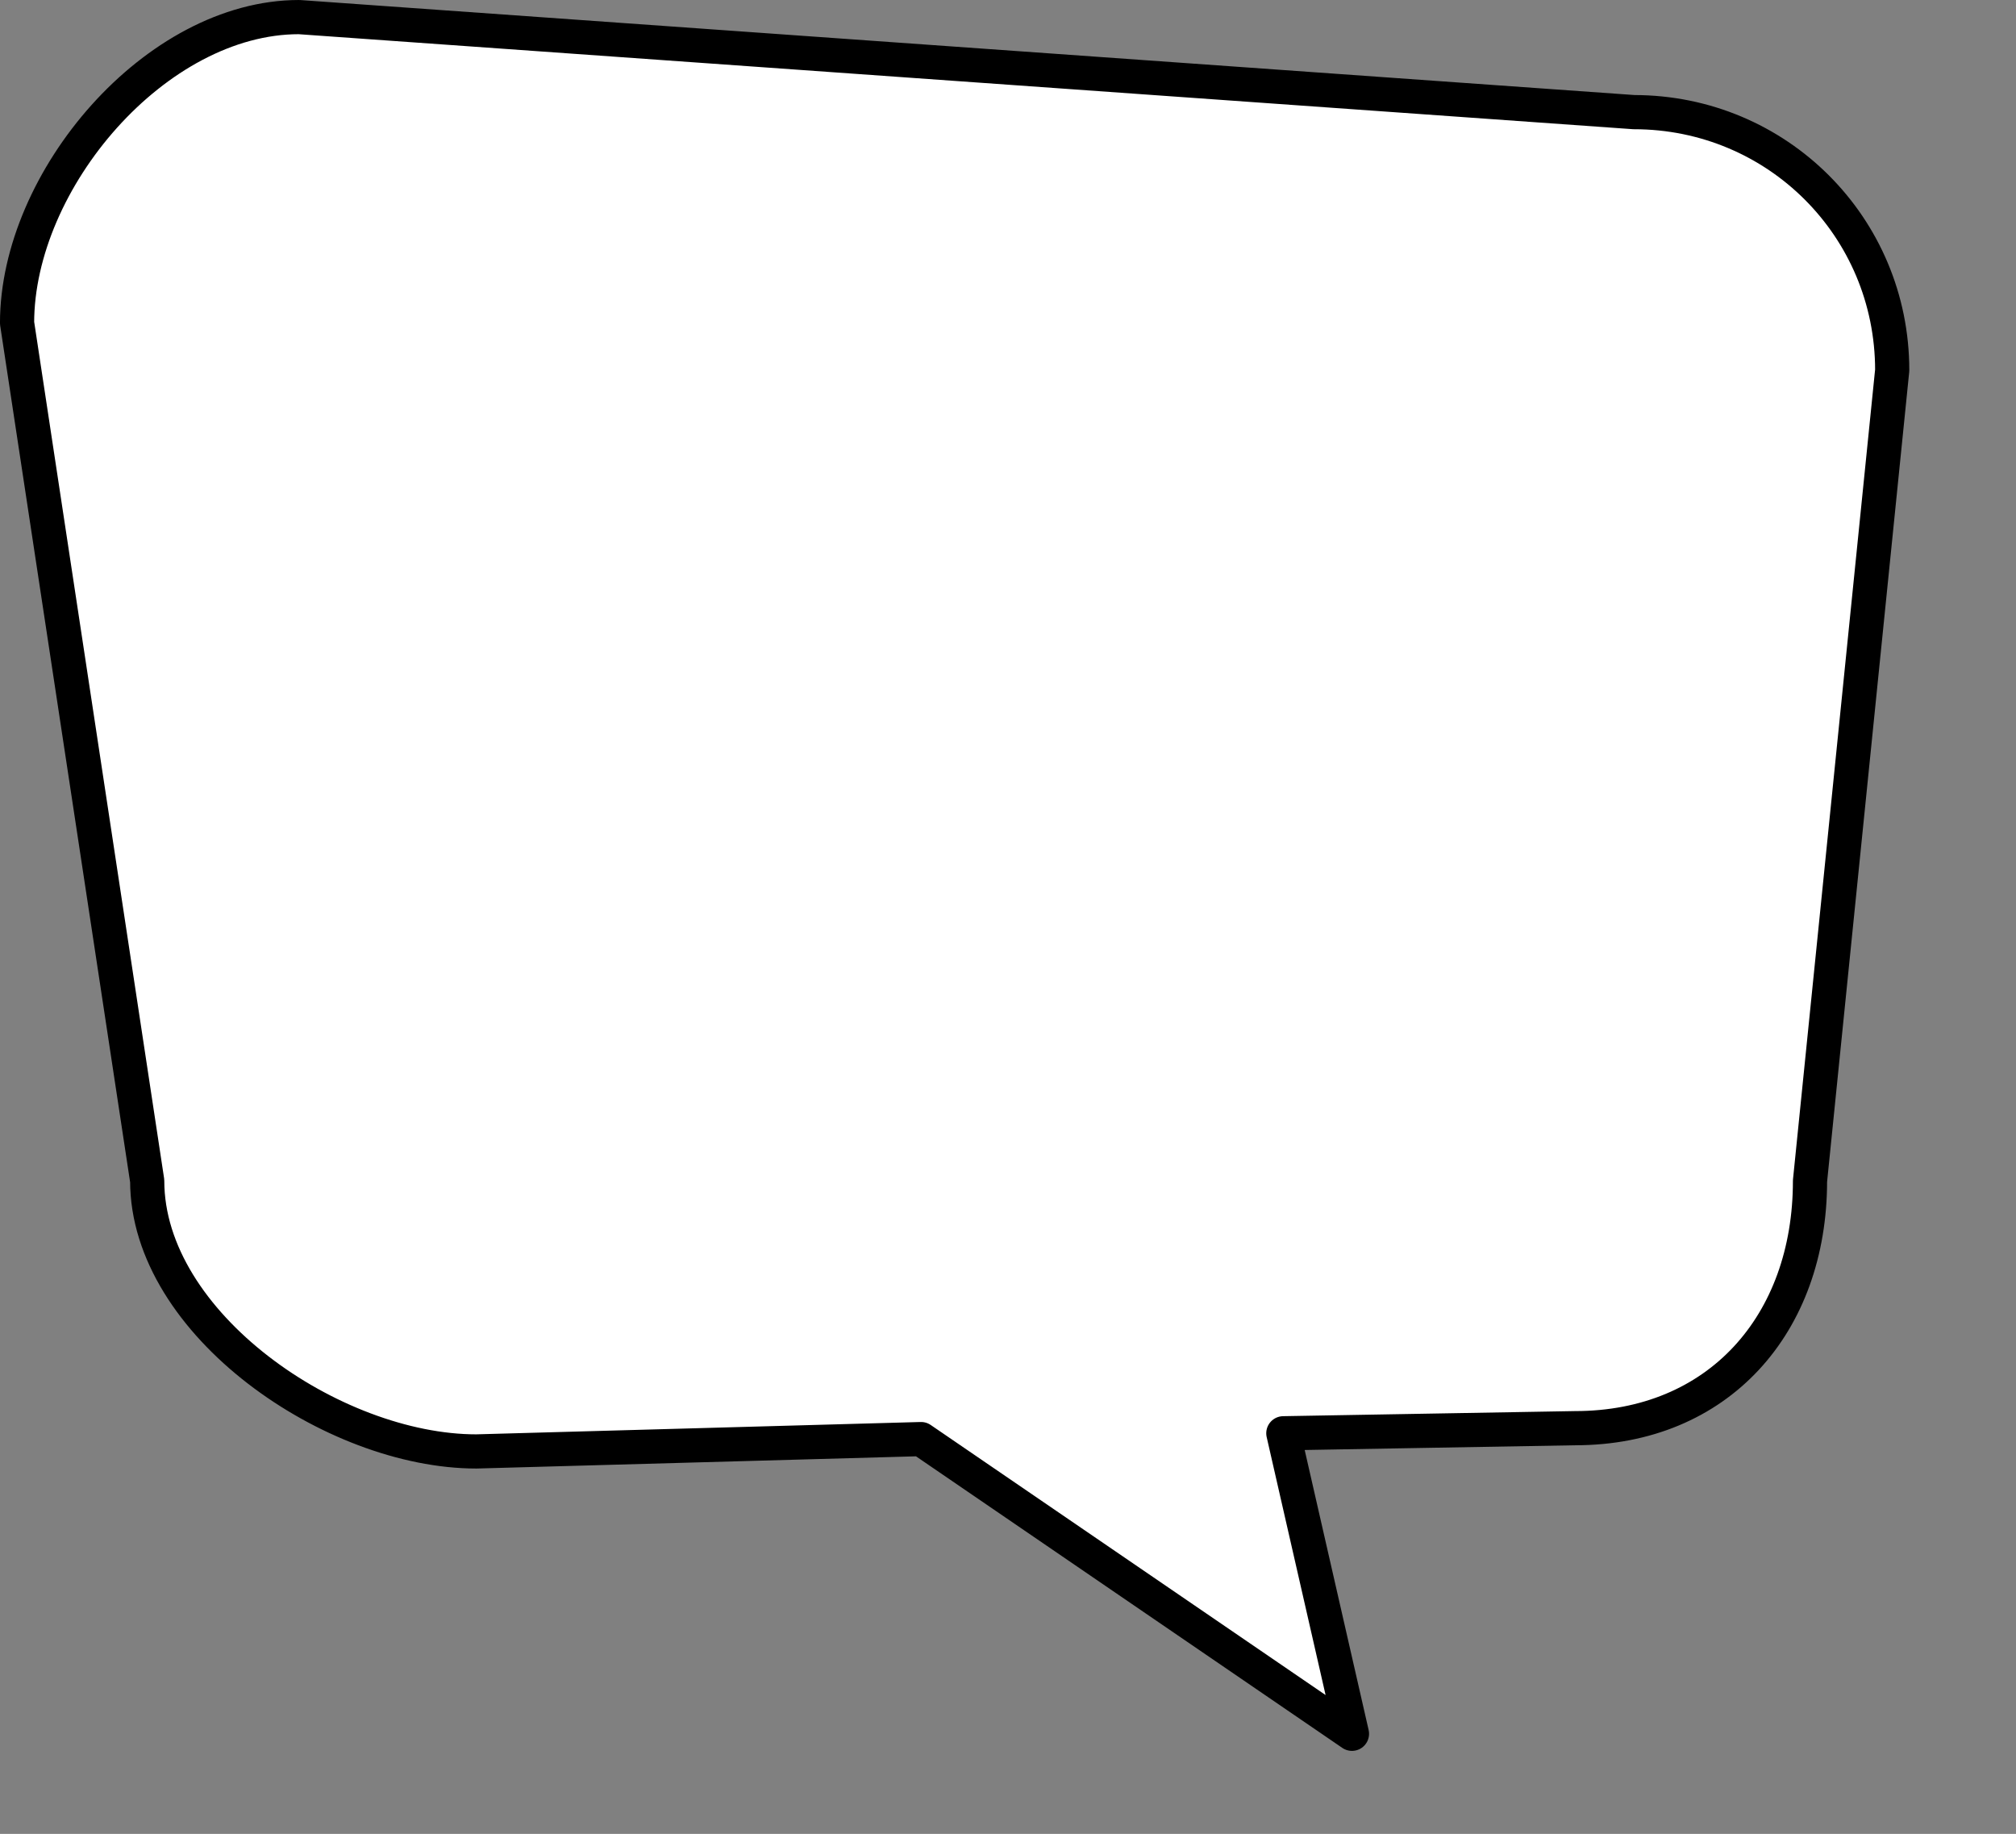 <?xml version="1.0" encoding="UTF-8" standalone="no"?>
<!-- Created with Inkscape (http://www.inkscape.org/) -->
<svg
    xmlns:inkscape="http://www.inkscape.org/namespaces/inkscape"
    xmlns:rdf="http://www.w3.org/1999/02/22-rdf-syntax-ns#"
    xmlns="http://www.w3.org/2000/svg"
    xmlns:cc="http://creativecommons.org/ns#"
    xmlns:dc="http://purl.org/dc/elements/1.1/"
    xmlns:sodipodi="http://sodipodi.sourceforge.net/DTD/sodipodi-0.dtd"
    xmlns:svg="http://www.w3.org/2000/svg"
    xmlns:ns1="http://sozi.baierouge.fr"
    xmlns:xlink="http://www.w3.org/1999/xlink"
    id="svg3379"
    sodipodi:docname="bulle2.svg"
    viewBox="0 0 117.97 107.3"
    version="1.1"
    inkscape:version="0.48.0 r9654"
  >
  <rect x="0" y="0" width="117.97" height="107.3" fill="#808080" stroke="none"/>
  <sodipodi:namedview
      id="base"
      bordercolor="#666666"
      inkscape:pageshadow="2"
      inkscape:window-y="57"
      fit-margin-left="0"
      pagecolor="#ffffff"
      inkscape:window-height="725"
      inkscape:window-maximized="0"
      inkscape:zoom="1.4410156"
      inkscape:window-x="42"
      showgrid="false"
      borderopacity="1.0"
      inkscape:current-layer="layer1"
      inkscape:cx="94.98941"
      inkscape:cy="120.84407"
      fit-margin-top="0"
      fit-margin-right="0"
      fit-margin-bottom="0"
      inkscape:window-width="1509"
      inkscape:pageopacity="0.0"
      inkscape:document-units="px"
  />
  <g
      id="layer1"
      inkscape:label="Calque 1"
      inkscape:groupmode="layer"
      transform="translate(-280.01 -545.91)"
    >
    <!-- <path
        id="path3699"
        style="stroke-linejoin:round;stroke:#1c3245;stroke-linecap:round;stroke-width:2;fill:red"
        d="m303.76 551.76 78.114 5.5608c8.3853 0 15.112 6.722 15.112 15.102l-4.8101 47.434c0 8.3801-5.364 14.464-13.749 14.464l-17.07 0.29783 4.0163 17.583-25.215-17.243-26.023 0.72317c-8.3853 0-19.261-7.4521-19.261-15.832l-7.615-50.192c0-8.3801 8.1161-17.898 16.501-17.898z"
        inkscape:export-ydpi="300"
        sodipodi:nodetypes="cccccccccccc"
        inkscape:connector-curvature="0"
        inkscape:export-xdpi="300"
    /> -->
    <path
        id="path7728"
        style="stroke-linejoin:round;stroke:#000000;stroke-linecap:round;stroke-width:2;fill:#ffffff"
        d="m297.51 546.91 78.114 5.561c8.385 0 15.112 6.722 15.112 15.102l-4.81 47.434c0 8.38-5.364 14.464-13.749 14.464l-17.07 0.298 4.016 17.583-25.215-17.243-26.023 0.723c-8.385 0-19.261-7.452-19.261-15.832l-7.615-50.192c0-8.38 8.116-17.898 16.501-17.898z"
        inkscape:export-ydpi="300"
        sodipodi:nodetypes="cccccccccccc"
        inkscape:connector-curvature="0"
        inkscape:export-xdpi="300"
    />
  </g
  >
</svg
>
